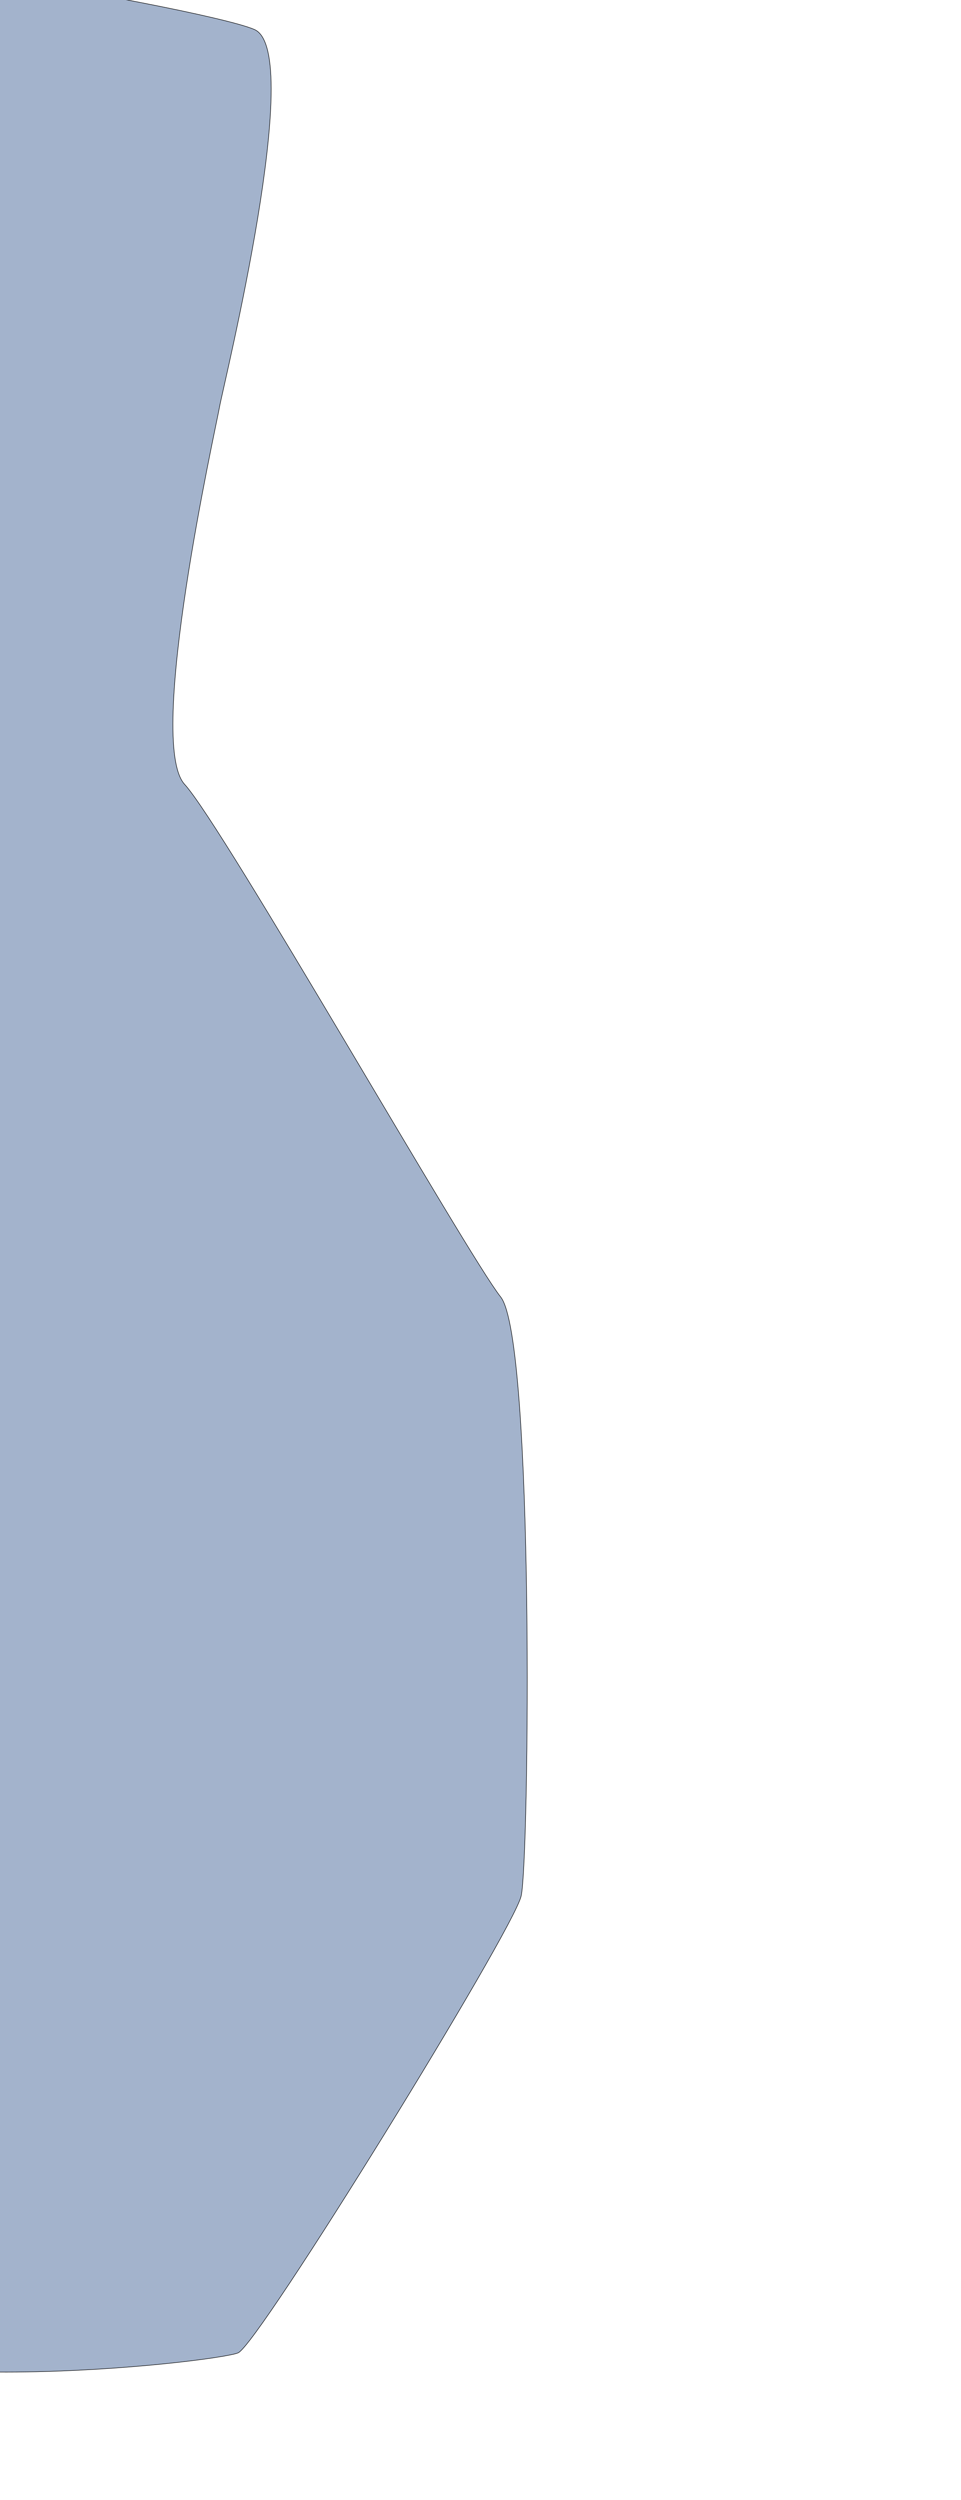 <svg width="1924" height="5001" viewBox="0 0 1924 5001" fill="none" xmlns="http://www.w3.org/2000/svg">
<g filter="url(#filter0_f_871_84)">
<path d="M1043.36 3792.81C1026.9 3863.42 518.537 4688.23 476.756 4706.53C434.974 4724.83 -343.717 4816 -482.323 4630.2C-620.928 4444.4 -539.268 2770.62 -550.013 2647.43C-560.759 2524.24 -652.136 1379.74 -656.214 1287.68C-660.293 1195.62 -843.39 34.82 -762.415 -72.073C-681.44 -178.966 406.788 14.123 509.387 59.021C611.986 103.919 447.186 770.612 439.514 813.992C431.842 857.371 291.835 1484.19 369.641 1568.96C447.447 1653.73 934.705 2508.98 1002.45 2594.43C1070.19 2679.89 1059.81 3722.21 1043.36 3792.81Z" fill="#7FB2FF" fill-opacity="0.4"/>
<path d="M1043.36 3792.81C1026.9 3863.42 518.537 4688.23 476.756 4706.53C434.974 4724.83 -343.717 4816 -482.323 4630.2C-620.928 4444.4 -539.268 2770.62 -550.013 2647.43C-560.759 2524.24 -652.136 1379.74 -656.214 1287.68C-660.293 1195.62 -843.39 34.82 -762.415 -72.073C-681.44 -178.966 406.788 14.123 509.387 59.021C611.986 103.919 447.186 770.612 439.514 813.992C431.842 857.371 291.835 1484.19 369.641 1568.96C447.447 1653.73 934.705 2508.98 1002.45 2594.43C1070.19 2679.89 1059.81 3722.21 1043.36 3792.81Z" fill="black" fill-opacity="0.2"/>
<path d="M1043.36 3792.81C1026.9 3863.42 518.537 4688.23 476.756 4706.53C434.974 4724.83 -343.717 4816 -482.323 4630.2C-620.928 4444.4 -539.268 2770.62 -550.013 2647.43C-560.759 2524.24 -652.136 1379.74 -656.214 1287.68C-660.293 1195.62 -843.39 34.82 -762.415 -72.073C-681.44 -178.966 406.788 14.123 509.387 59.021C611.986 103.919 447.186 770.612 439.514 813.992C431.842 857.371 291.835 1484.19 369.641 1568.96C447.447 1653.73 934.705 2508.98 1002.45 2594.43C1070.19 2679.89 1059.81 3722.21 1043.36 3792.81Z" stroke="black"/>
</g>
<defs>
<filter id="filter0_f_871_84" x="-1783.56" y="-1104.38" width="3839.63" height="6849.88" filterUnits="userSpaceOnUse" color-interpolation-filters="sRGB">
<feFlood flood-opacity="0" result="BackgroundImageFix"/>
<feBlend mode="normal" in="SourceGraphic" in2="BackgroundImageFix" result="shape"/>
<feGaussianBlur stdDeviation="500" result="effect1_foregroundBlur_871_84"/>
</filter>
</defs>
</svg>
